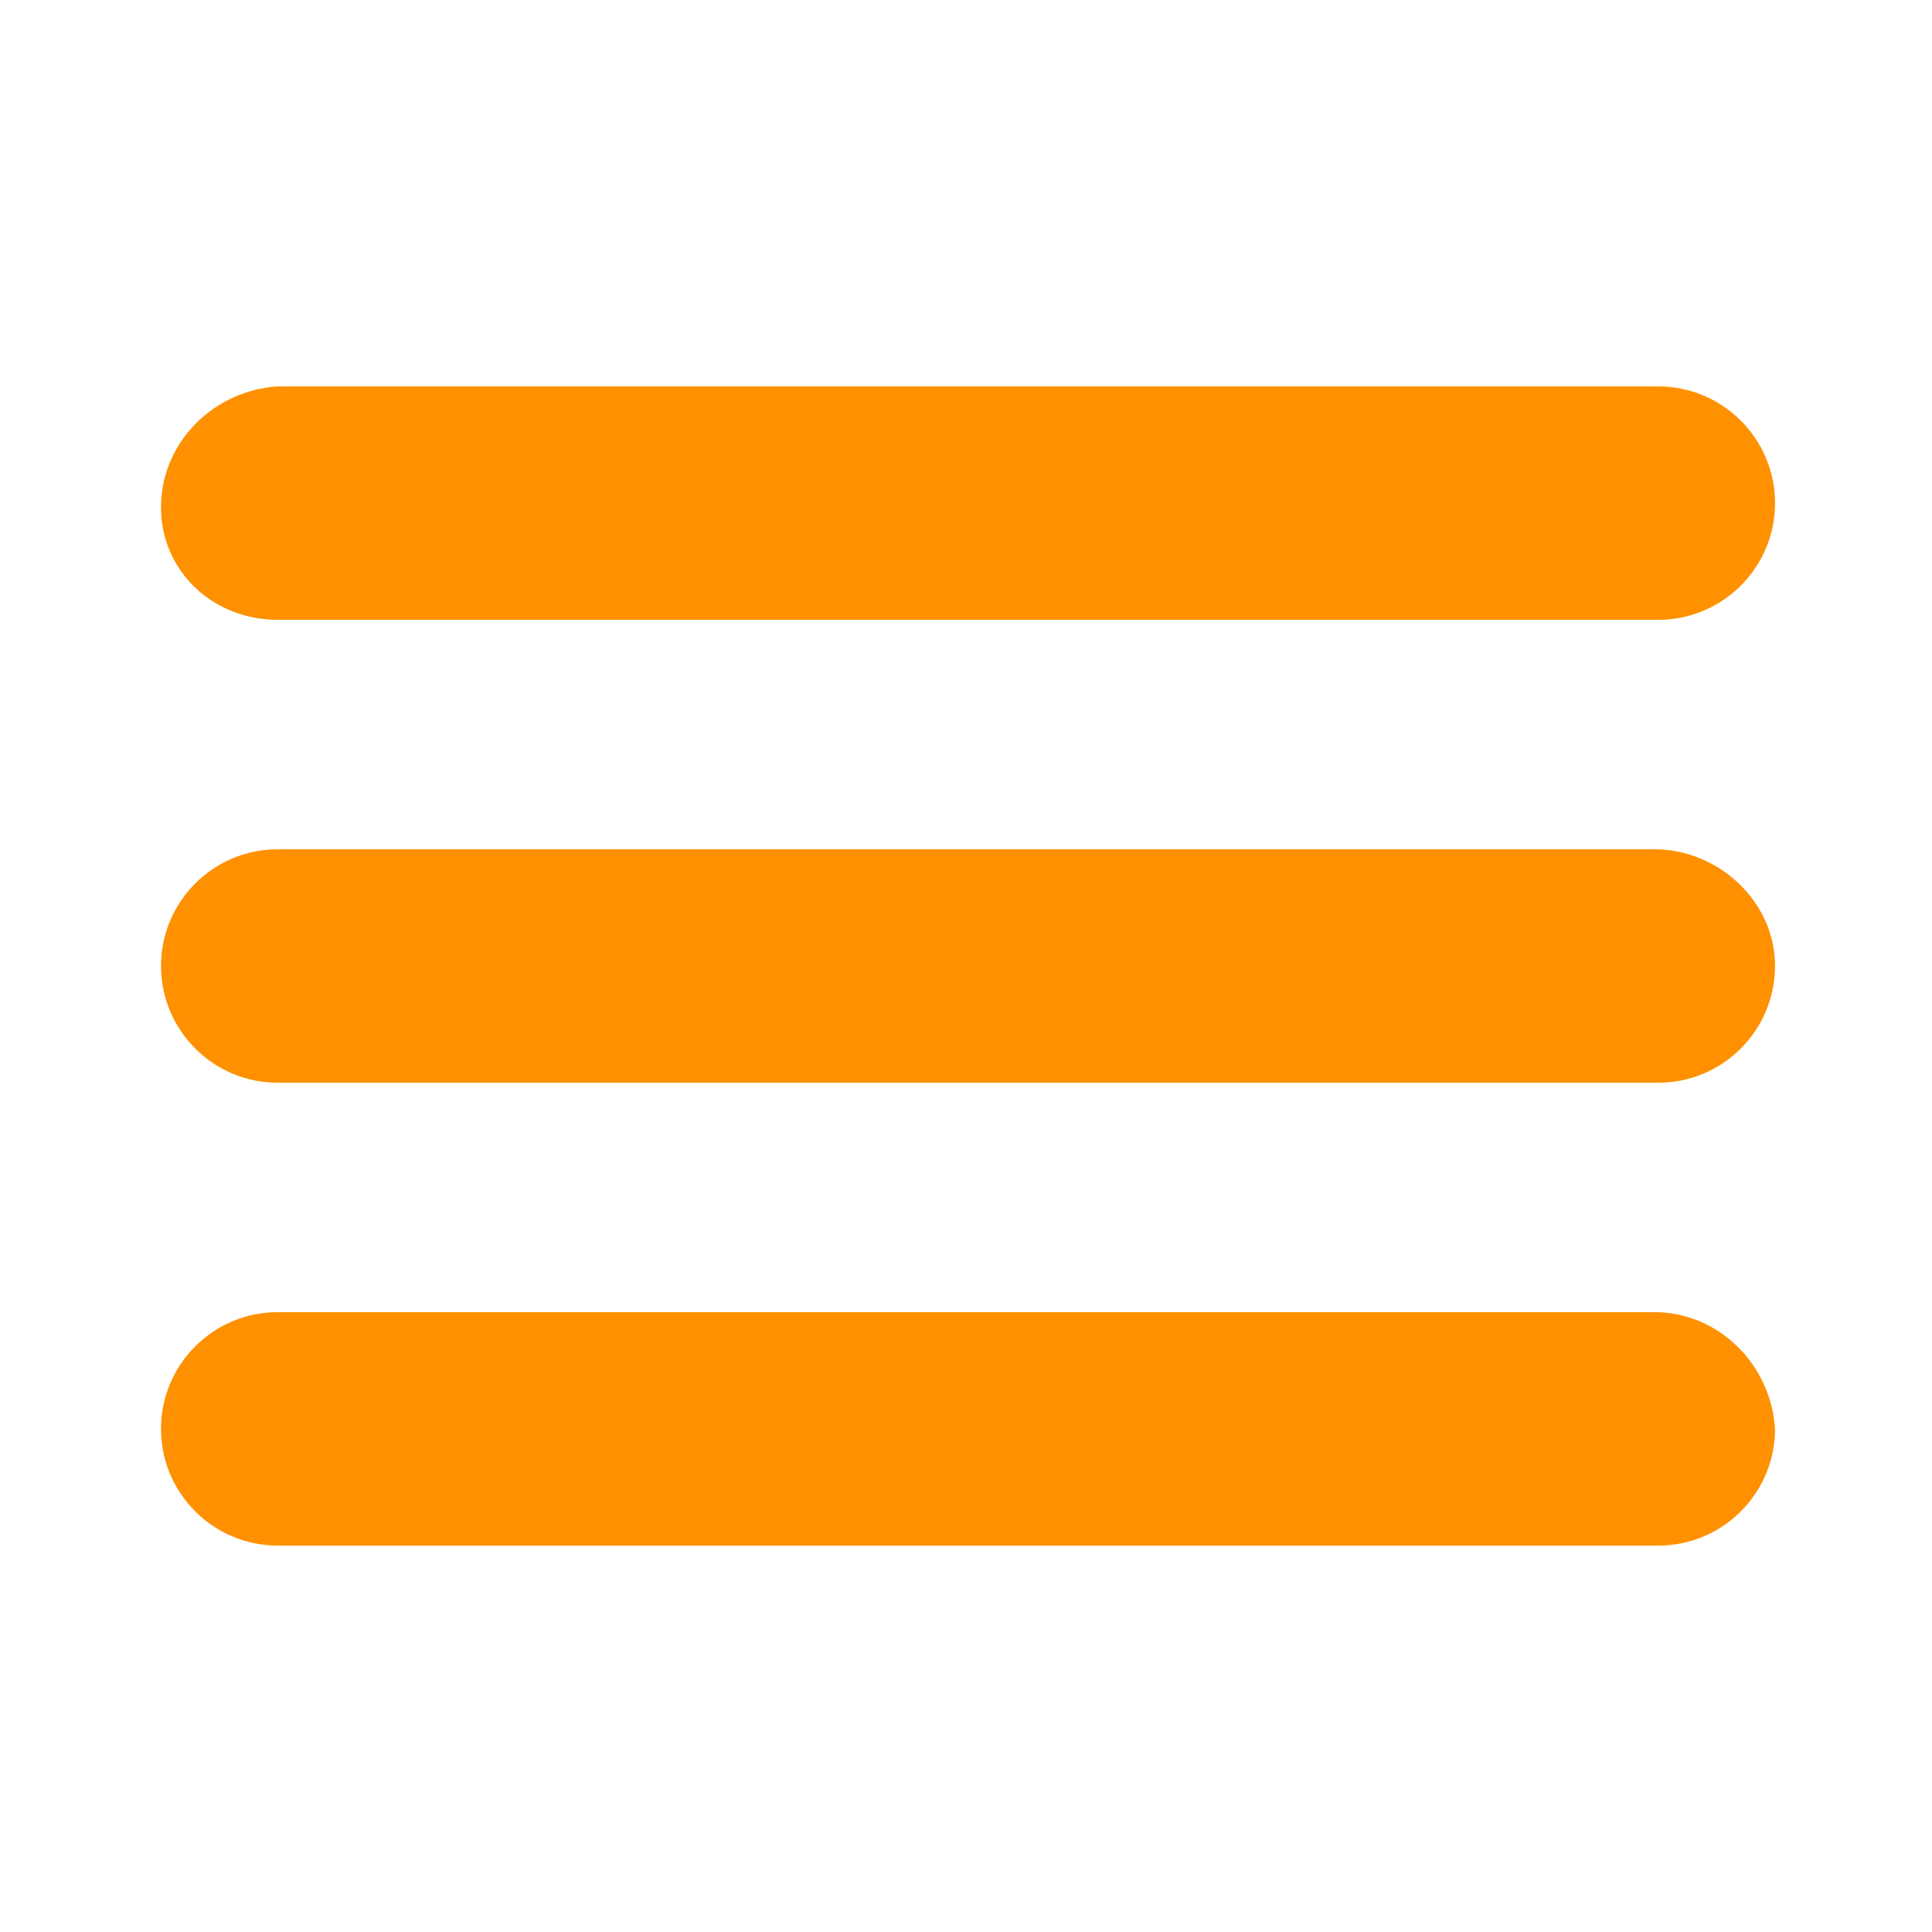 <?xml version="1.0" encoding="utf-8"?>
<!-- Generator: Adobe Illustrator 19.0.0, SVG Export Plug-In . SVG Version: 6.00 Build 0)  -->
<svg version="1.1" id="Layer_1" xmlns="http://www.w3.org/2000/svg" xmlns:xlink="http://www.w3.org/1999/xlink" x="0px" y="0px"
	 viewBox="0 0 48 48" style="enable-background:new 0 0 48 48;" xml:space="preserve">
<style type="text/css">
	.st0{fill:#FF9100;}
</style>
<path class="st0" d="M6.9,15.4h34.3c1.6,0,2.9-1.3,2.9-2.9s-1.3-2.9-2.9-2.9H6.9C5.3,9.7,4,11,4,12.6S5.3,15.4,6.9,15.4z M41.1,21.1
	H6.9C5.3,21.1,4,22.4,4,24s1.3,2.9,2.9,2.9h34.3c1.6,0,2.9-1.3,2.9-2.9S42.7,21.1,41.1,21.1z M41.1,32.6H6.9c-1.6,0-2.9,1.3-2.9,2.9
	c0,1.6,1.3,2.9,2.9,2.9h34.3c1.6,0,2.9-1.3,2.9-2.9C44,33.9,42.7,32.6,41.1,32.6z"/>
</svg>
